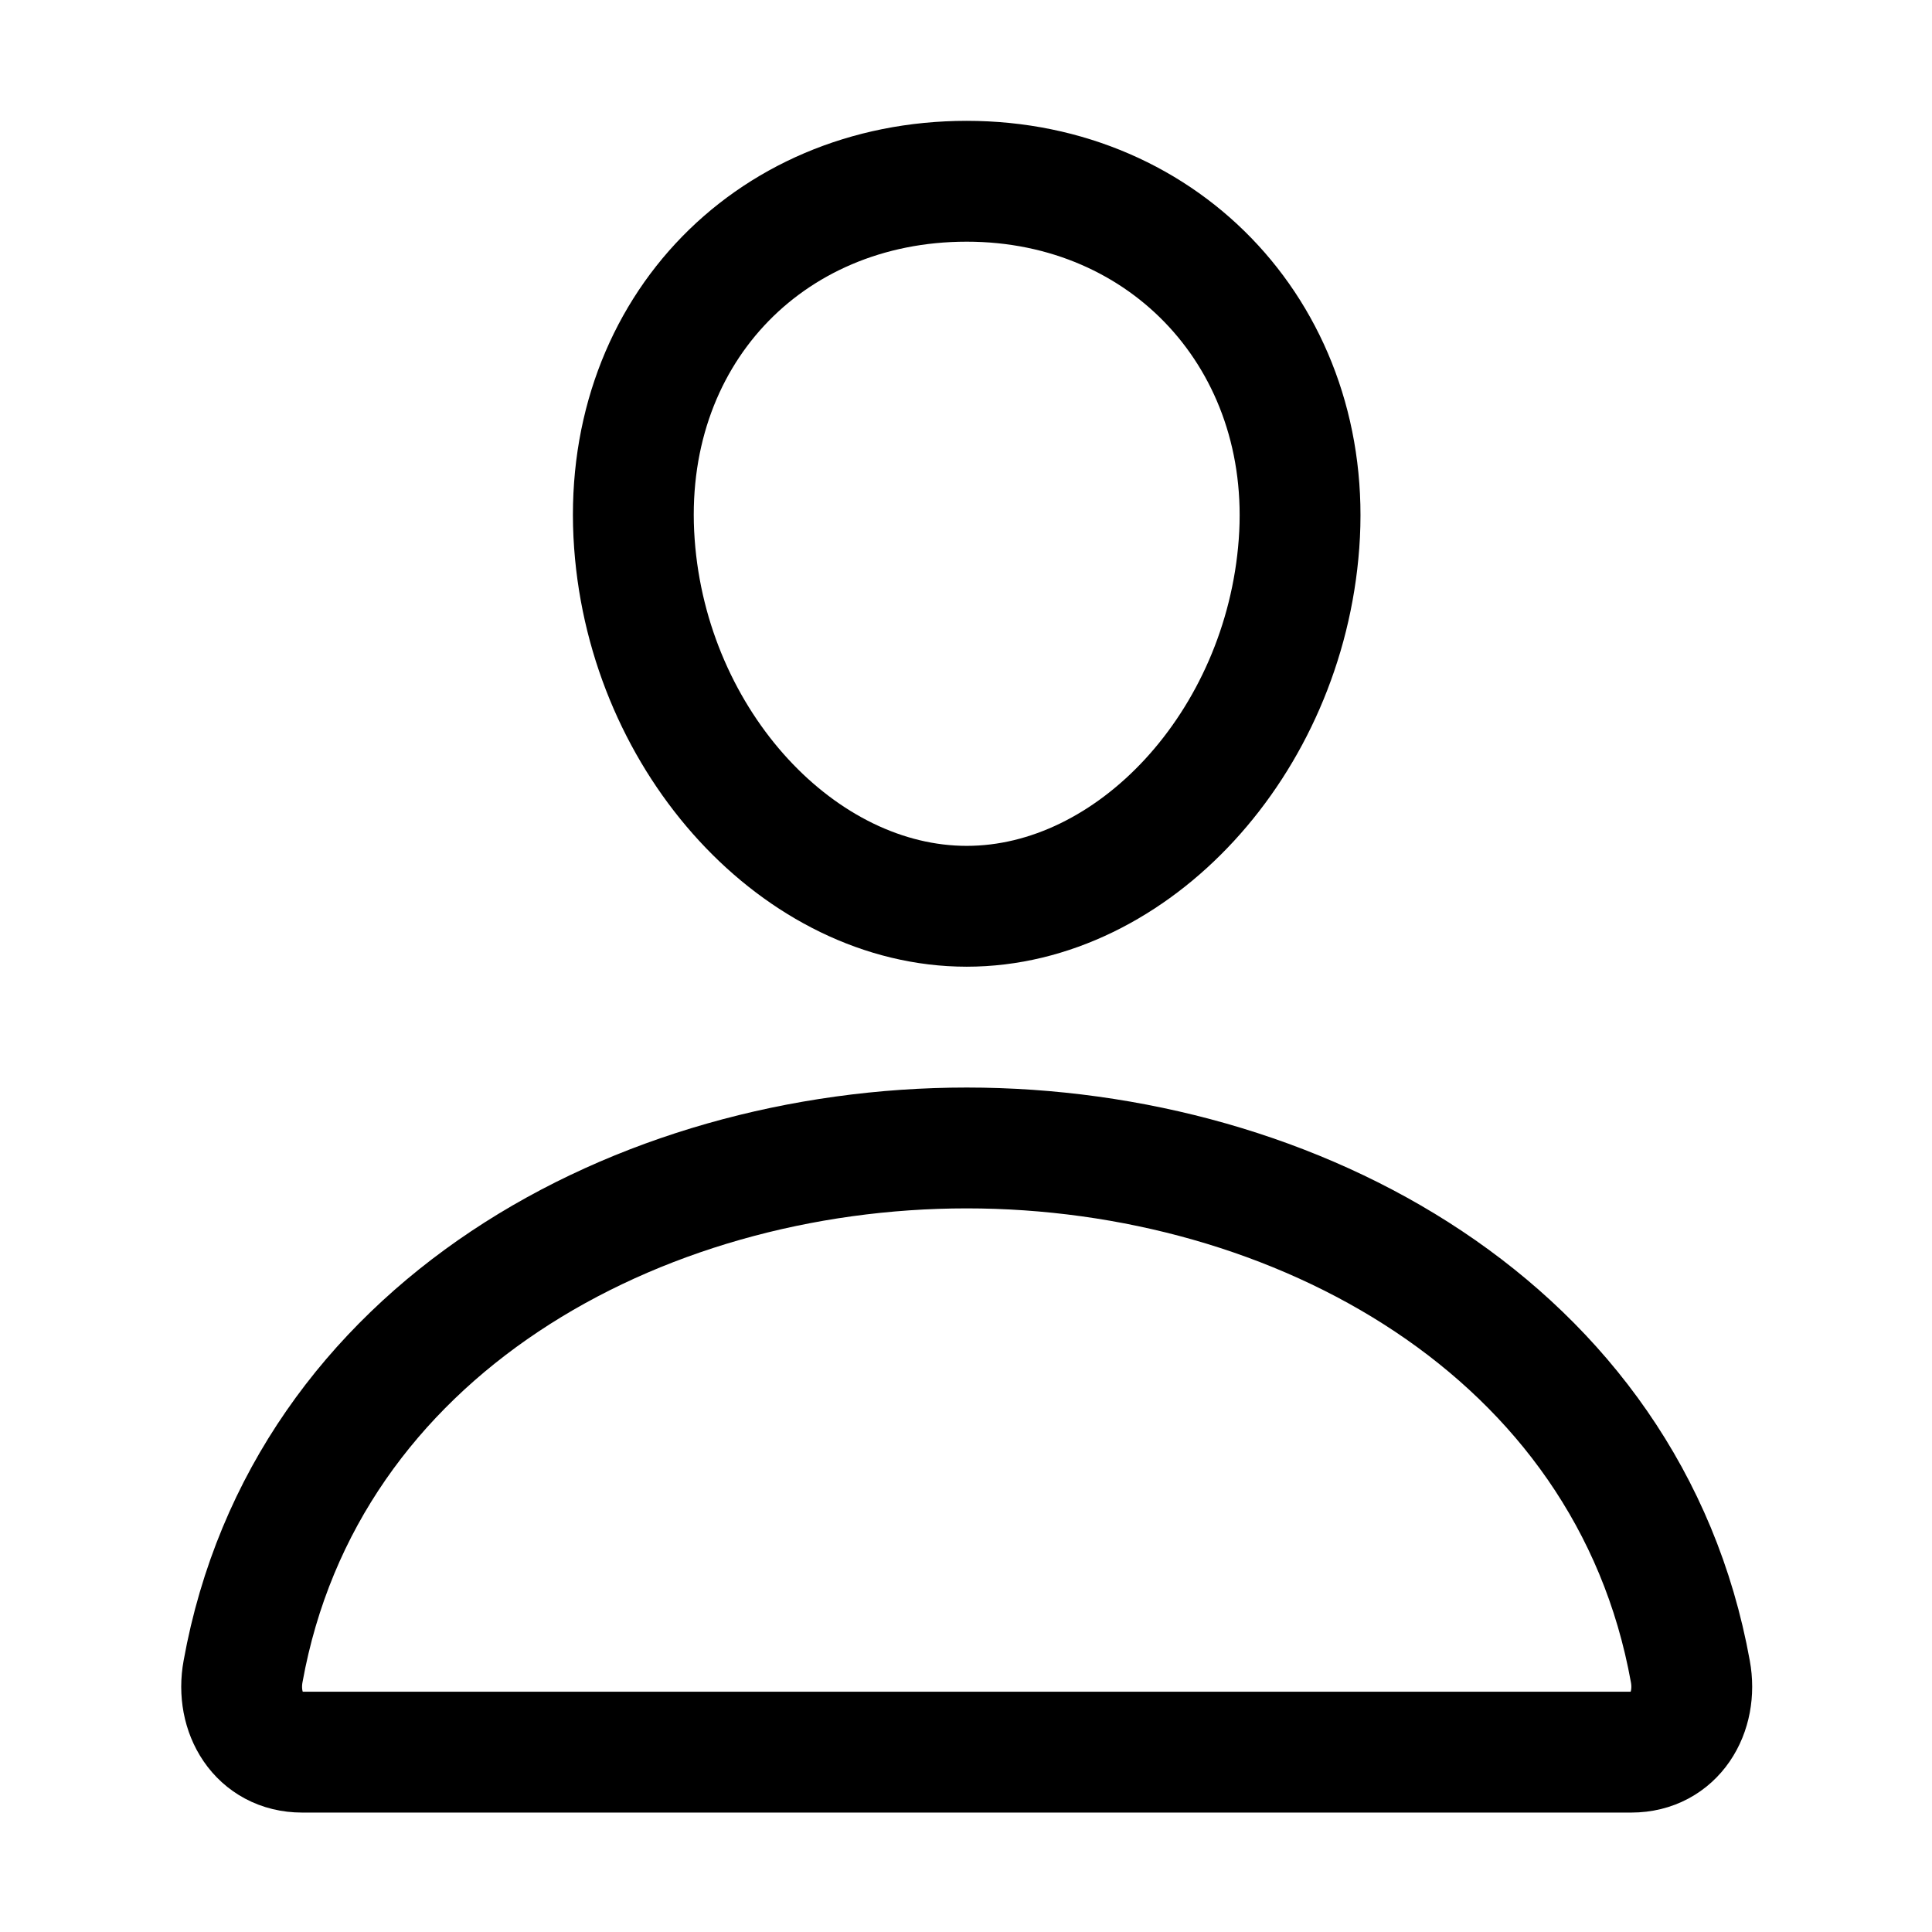 <?xml version="1.0" encoding="UTF-8"?>
<svg xmlns="http://www.w3.org/2000/svg" xmlns:xlink="http://www.w3.org/1999/xlink" width="22pt" height="22pt" viewBox="0 0 22 22" version="1.1">
<g id="surface1">
<path style="fill:none;stroke-width:32;stroke-linecap:round;stroke-linejoin:round;stroke:rgb(0%,0%,0%);stroke-opacity:1;stroke-miterlimit:4;" d="M 344 144 C 340.091 196.909 300 240 256 240 C 212 240 171.818 196.909 168 144 C 164 89 203 48 256 48 C 309 48 348 90 344 144 Z M 344 144 " transform="matrix(0.043,0,0,0.043,0,0)"/>
<path style="fill:none;stroke-width:32;stroke-linecap:butt;stroke-linejoin:miter;stroke:rgb(0%,0%,0%);stroke-opacity:1;stroke-miterlimit:10;" d="M 256 304 C 169 304 80.727 352 64.364 442.636 C 62.364 453.545 68.545 464 80 464 L 432 464 C 443.455 464 449.636 453.545 447.636 442.636 C 431.273 352 343 304 256 304 Z M 256 304 " transform="matrix(0.043,0,0,0.043,0,0)"/>
</g>
</svg>
